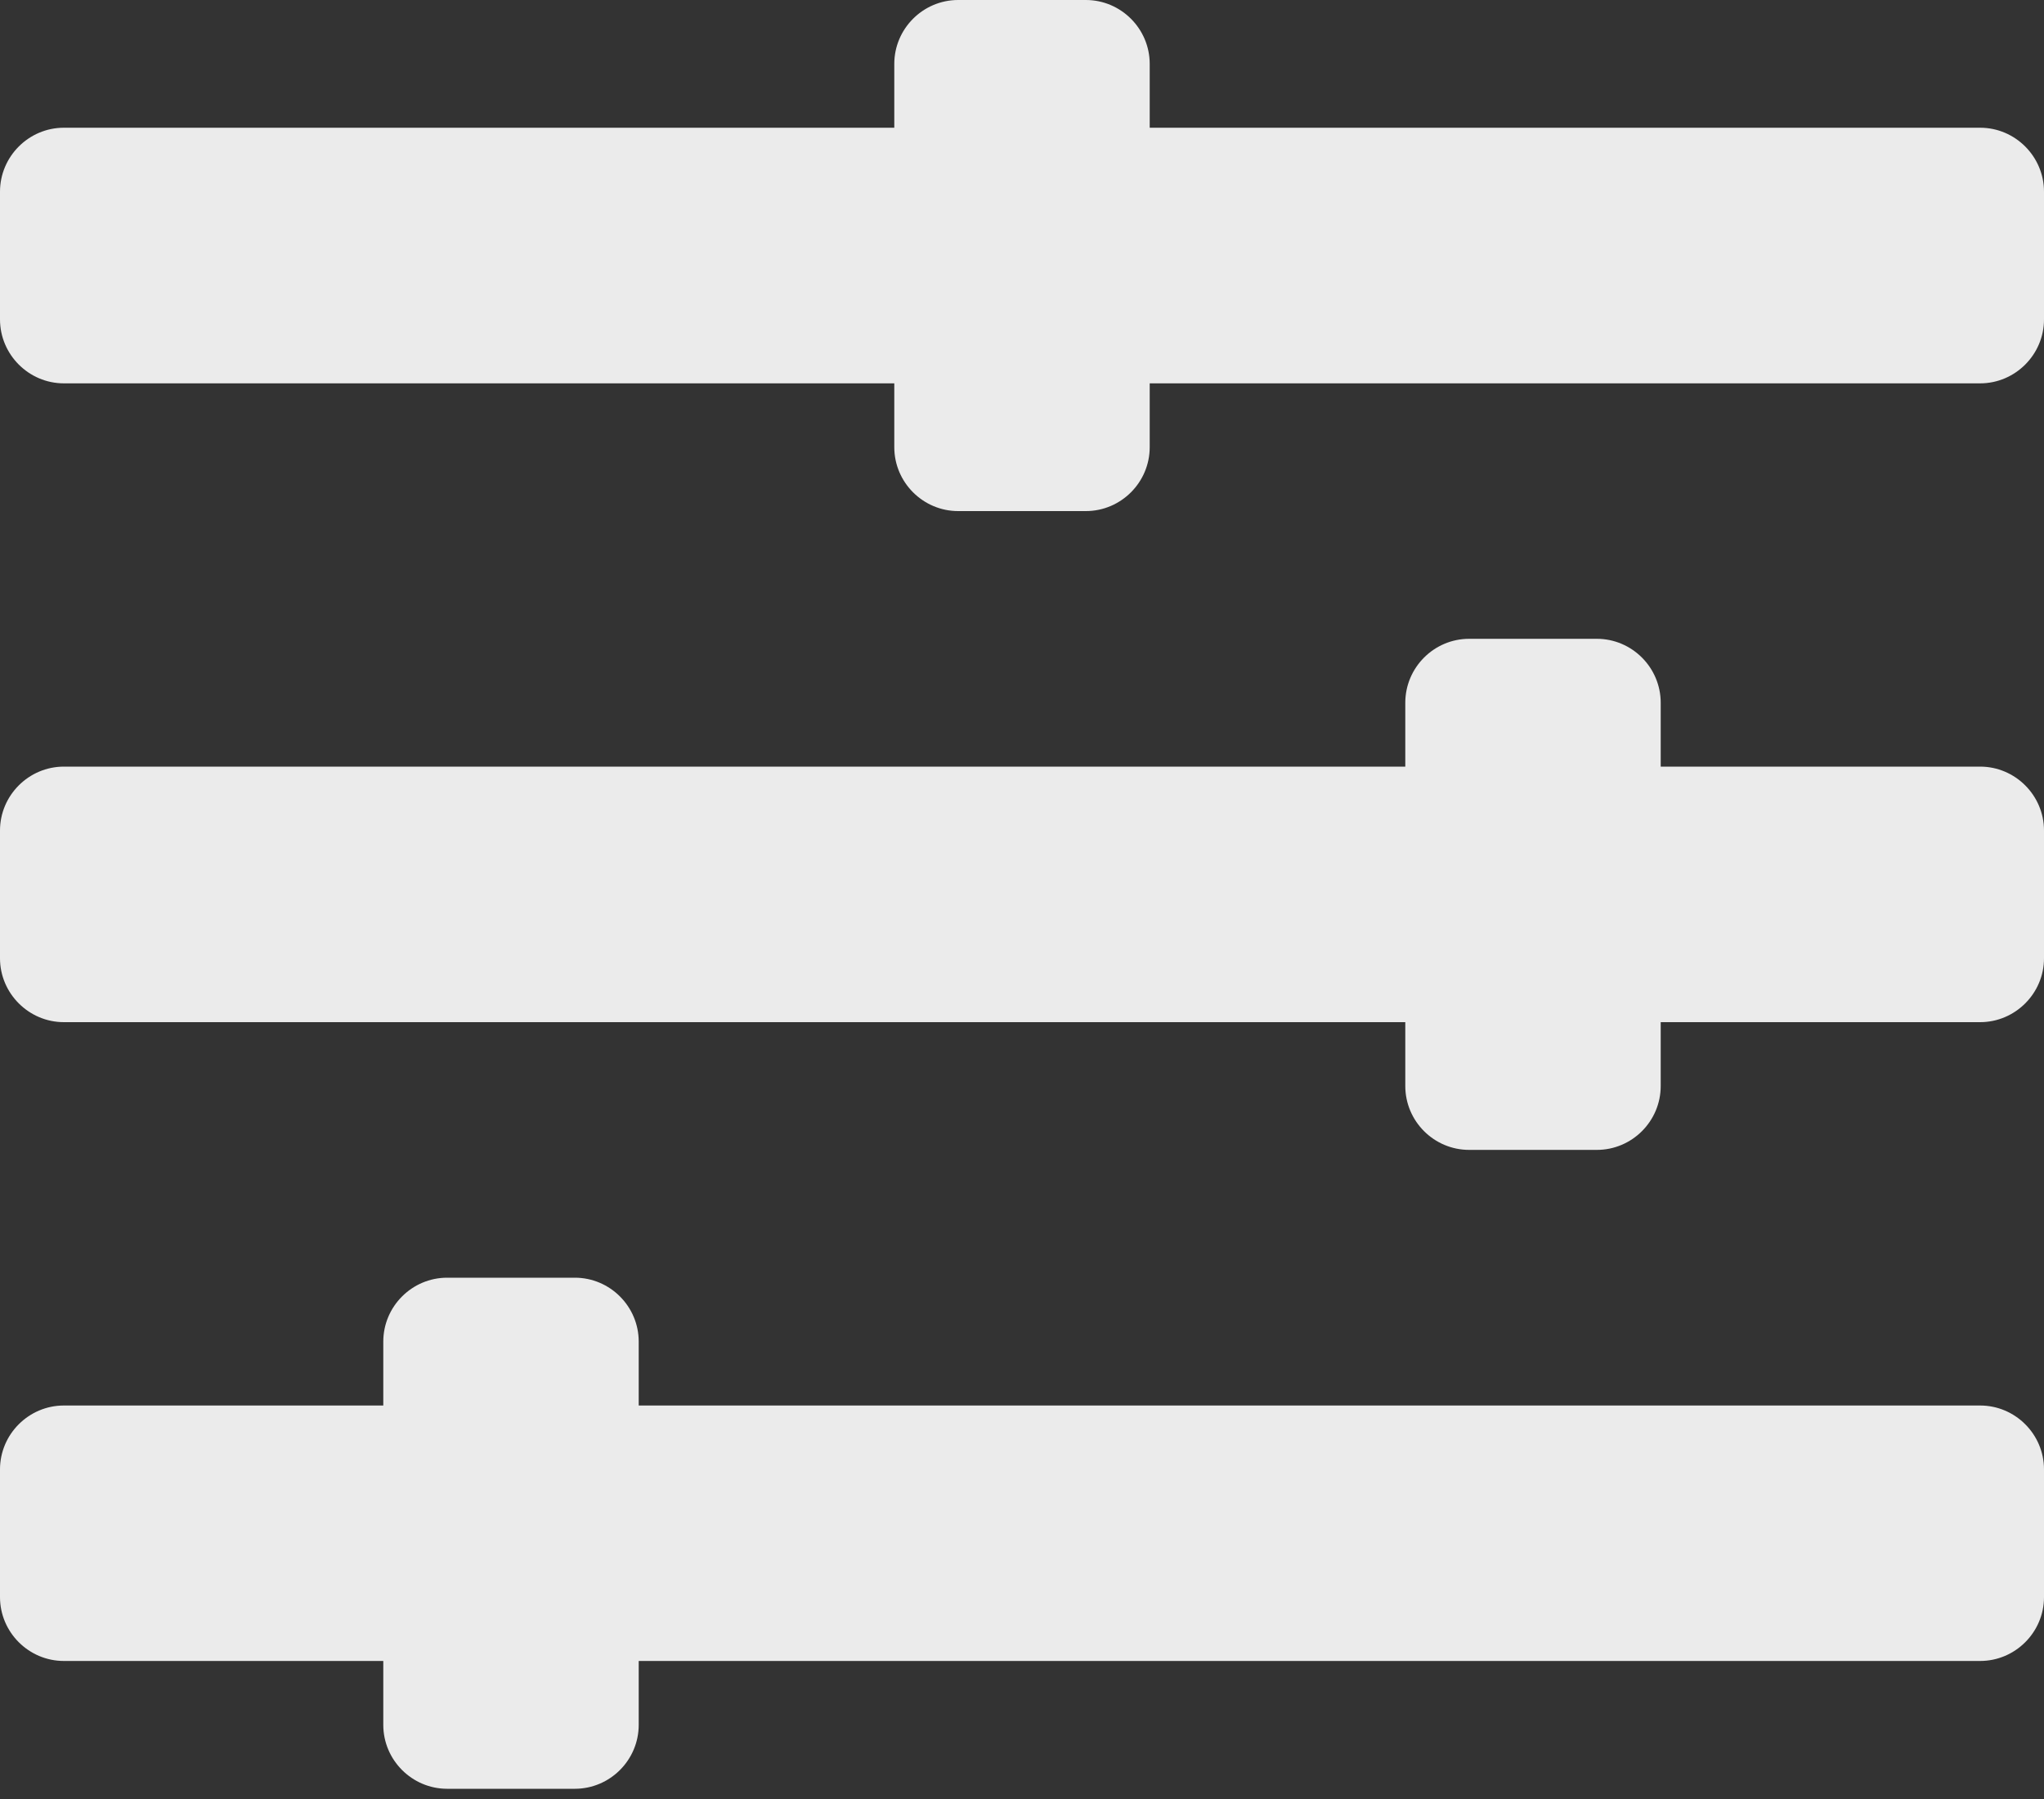 <svg width="25" height="22" viewBox="0 0 25 22" fill="none" xmlns="http://www.w3.org/2000/svg">
<rect x="0" y="0" width="25" height="22" fill="#333333" stroke="none"/>
<path d="M24.219 17.188H7.812V16.406C7.812 15.977 7.461 15.625 7.031 15.625H5.469C5.039 15.625 4.688 15.977 4.688 16.406V17.188H0.781C0.352 17.188 0 17.539 0 17.969V19.531C0 19.961 0.352 20.312 0.781 20.312H4.688V21.094C4.688 21.523 5.039 21.875 5.469 21.875H7.031C7.461 21.875 7.812 21.523 7.812 21.094V20.312H24.219C24.648 20.312 25 19.961 25 19.531V17.969C25 17.539 24.648 17.188 24.219 17.188ZM24.219 9.375H20.312V8.594C20.312 8.164 19.961 7.812 19.531 7.812H17.969C17.539 7.812 17.188 8.164 17.188 8.594V9.375H0.781C0.352 9.375 0 9.727 0 10.156V11.719C0 12.148 0.352 12.5 0.781 12.5H17.188V13.281C17.188 13.711 17.539 14.062 17.969 14.062H19.531C19.961 14.062 20.312 13.711 20.312 13.281V12.5H24.219C24.648 12.5 25 12.148 25 11.719V10.156C25 9.727 24.648 9.375 24.219 9.375ZM24.219 1.562H14.062V0.781C14.062 0.352 13.711 0 13.281 0H11.719C11.289 0 10.938 0.352 10.938 0.781V1.562H0.781C0.352 1.562 0 1.914 0 2.344V3.906C0 4.336 0.352 4.688 0.781 4.688H10.938V5.469C10.938 5.898 11.289 6.25 11.719 6.25H13.281C13.711 6.25 14.062 5.898 14.062 5.469V4.688H24.219C24.648 4.688 25 4.336 25 3.906V2.344C25 1.914 24.648 1.562 24.219 1.562Z" fill="#EBEBEB"/>
</svg>
